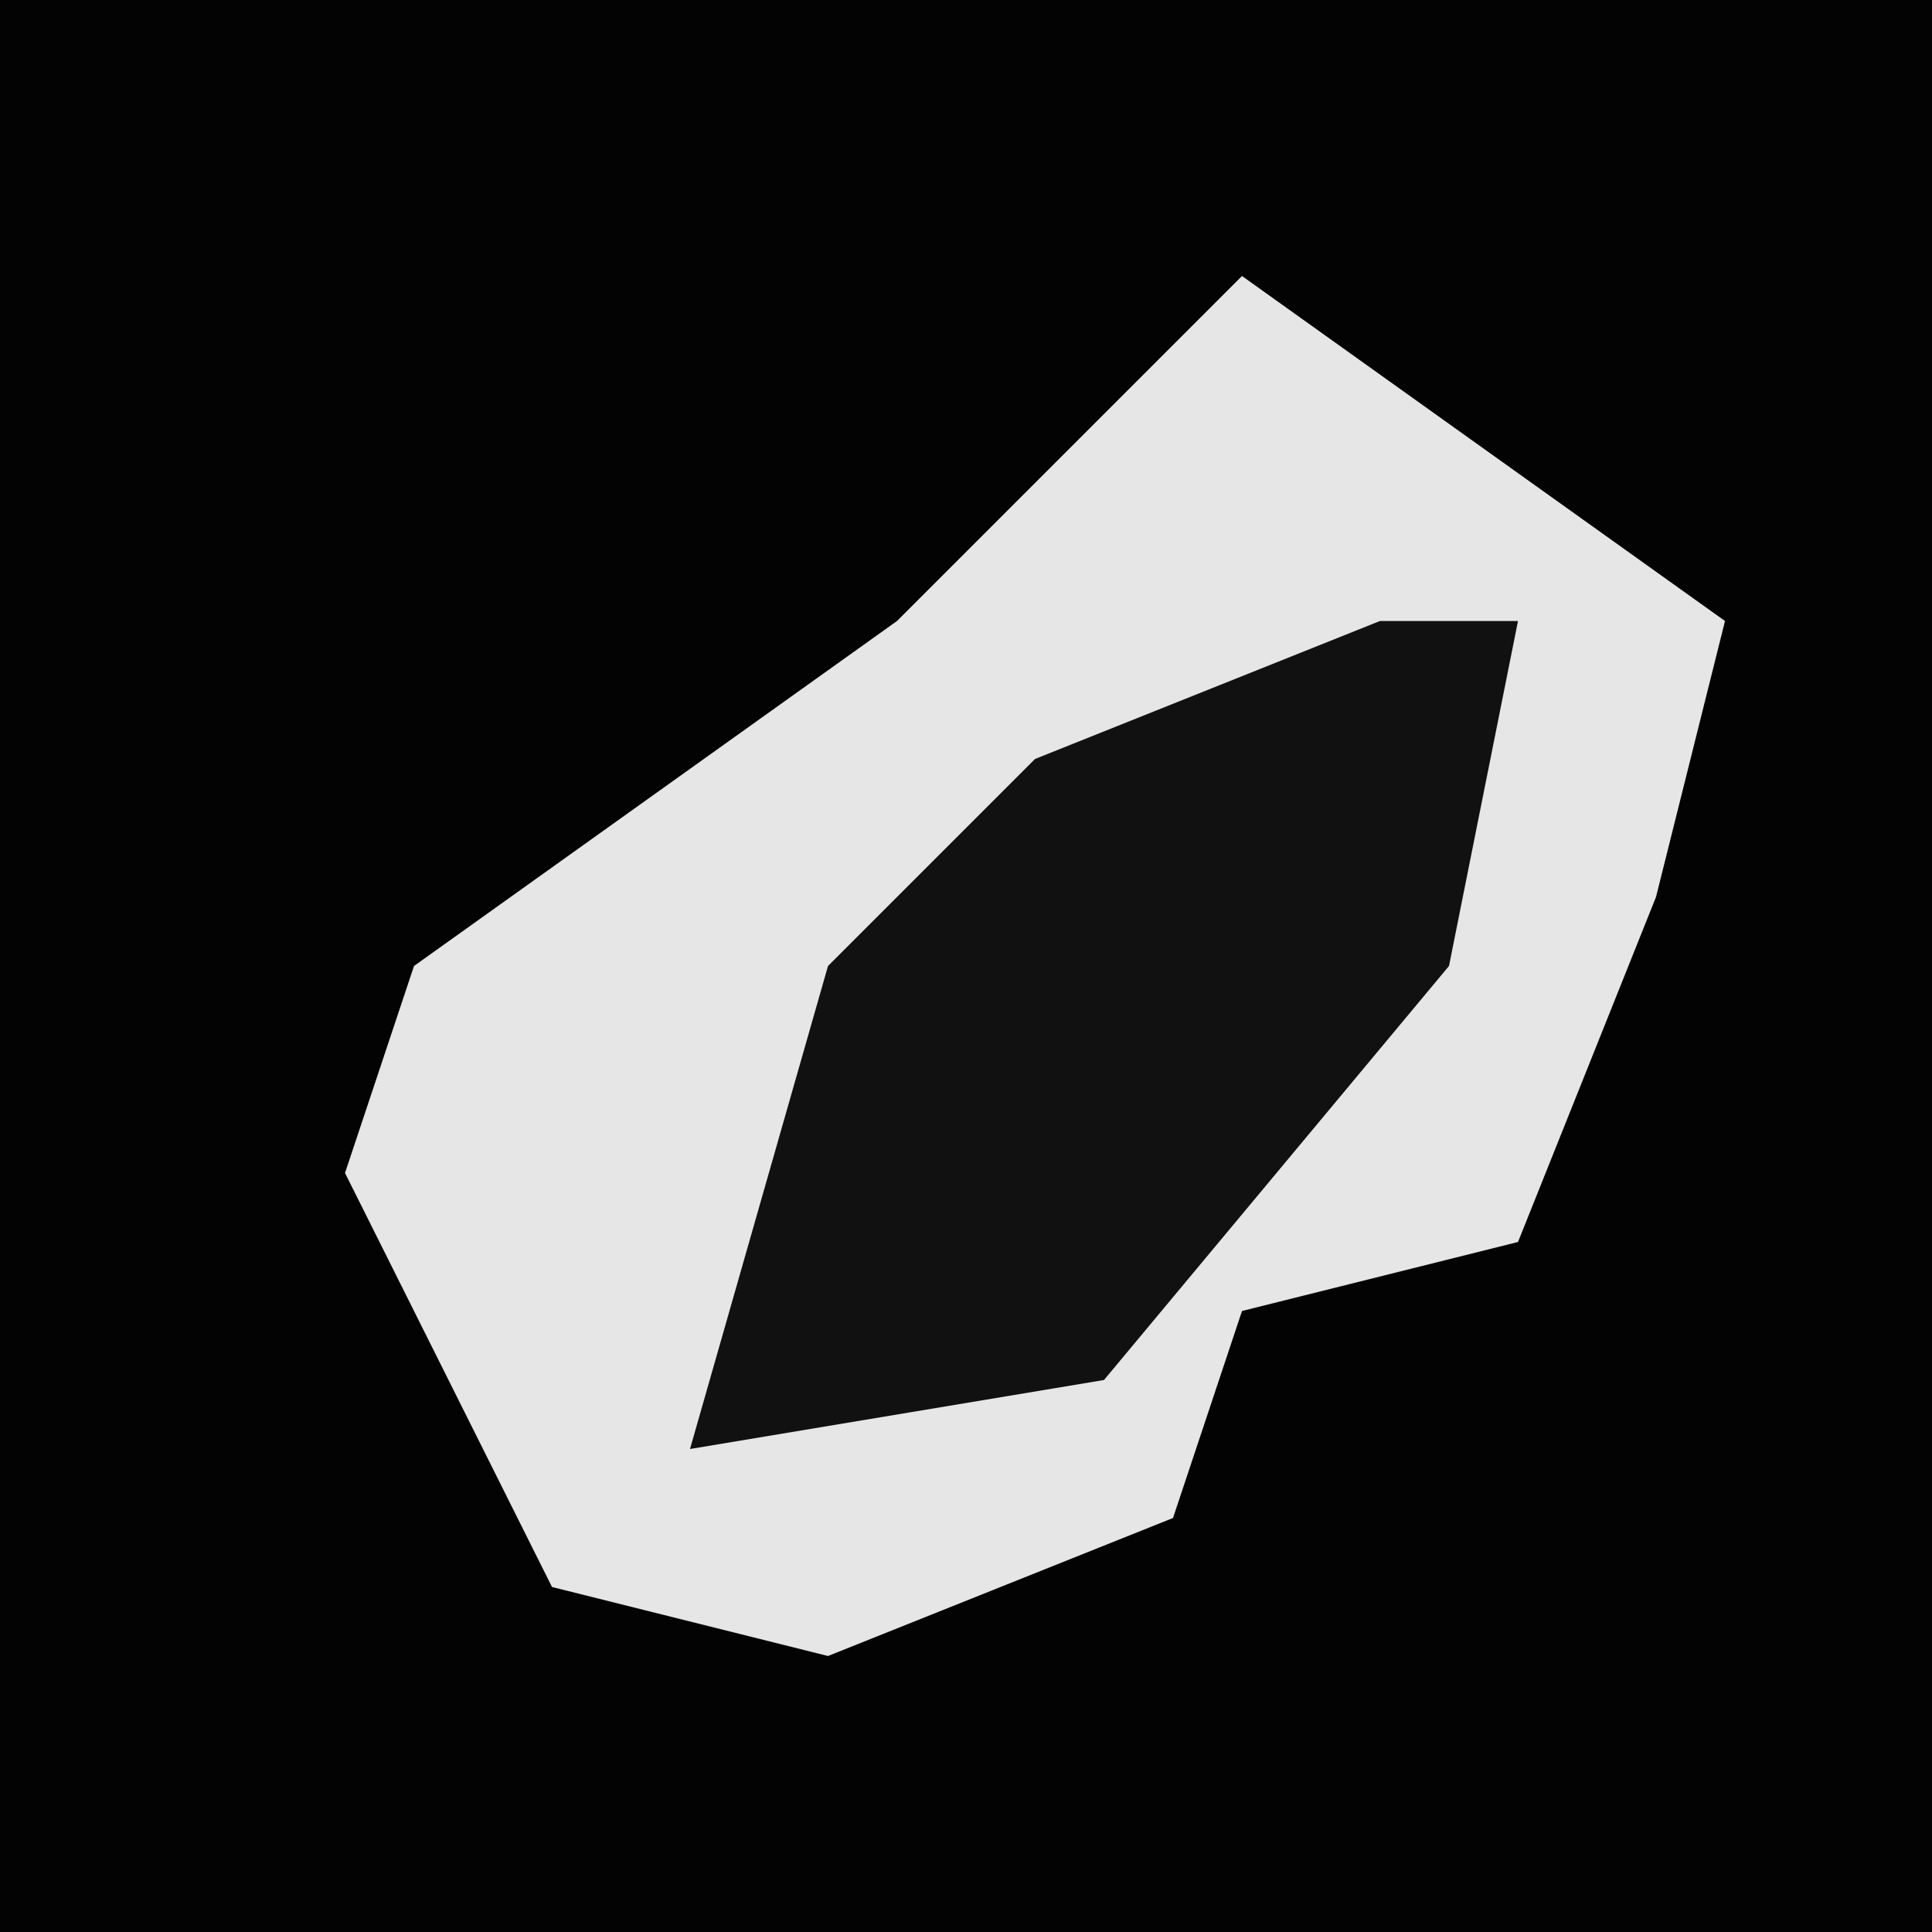 <?xml version="1.0" encoding="UTF-8"?>
<svg version="1.1" xmlns="http://www.w3.org/2000/svg" width="28" height="28">
<path d="M0,0 L28,0 L28,28 L0,28 Z " fill="#030303" transform="translate(0,0)"/>
<path d="M0,0 L7,5 L6,9 L4,14 L0,15 L-1,18 L-6,20 L-10,19 L-13,13 L-12,10 L-5,5 Z " fill="#E6E6E6" transform="translate(18,4)"/>
<path d="M0,0 L2,0 L1,5 L-4,11 L-10,12 L-8,5 L-5,2 Z " fill="#111111" transform="translate(20,9)"/>
</svg>
